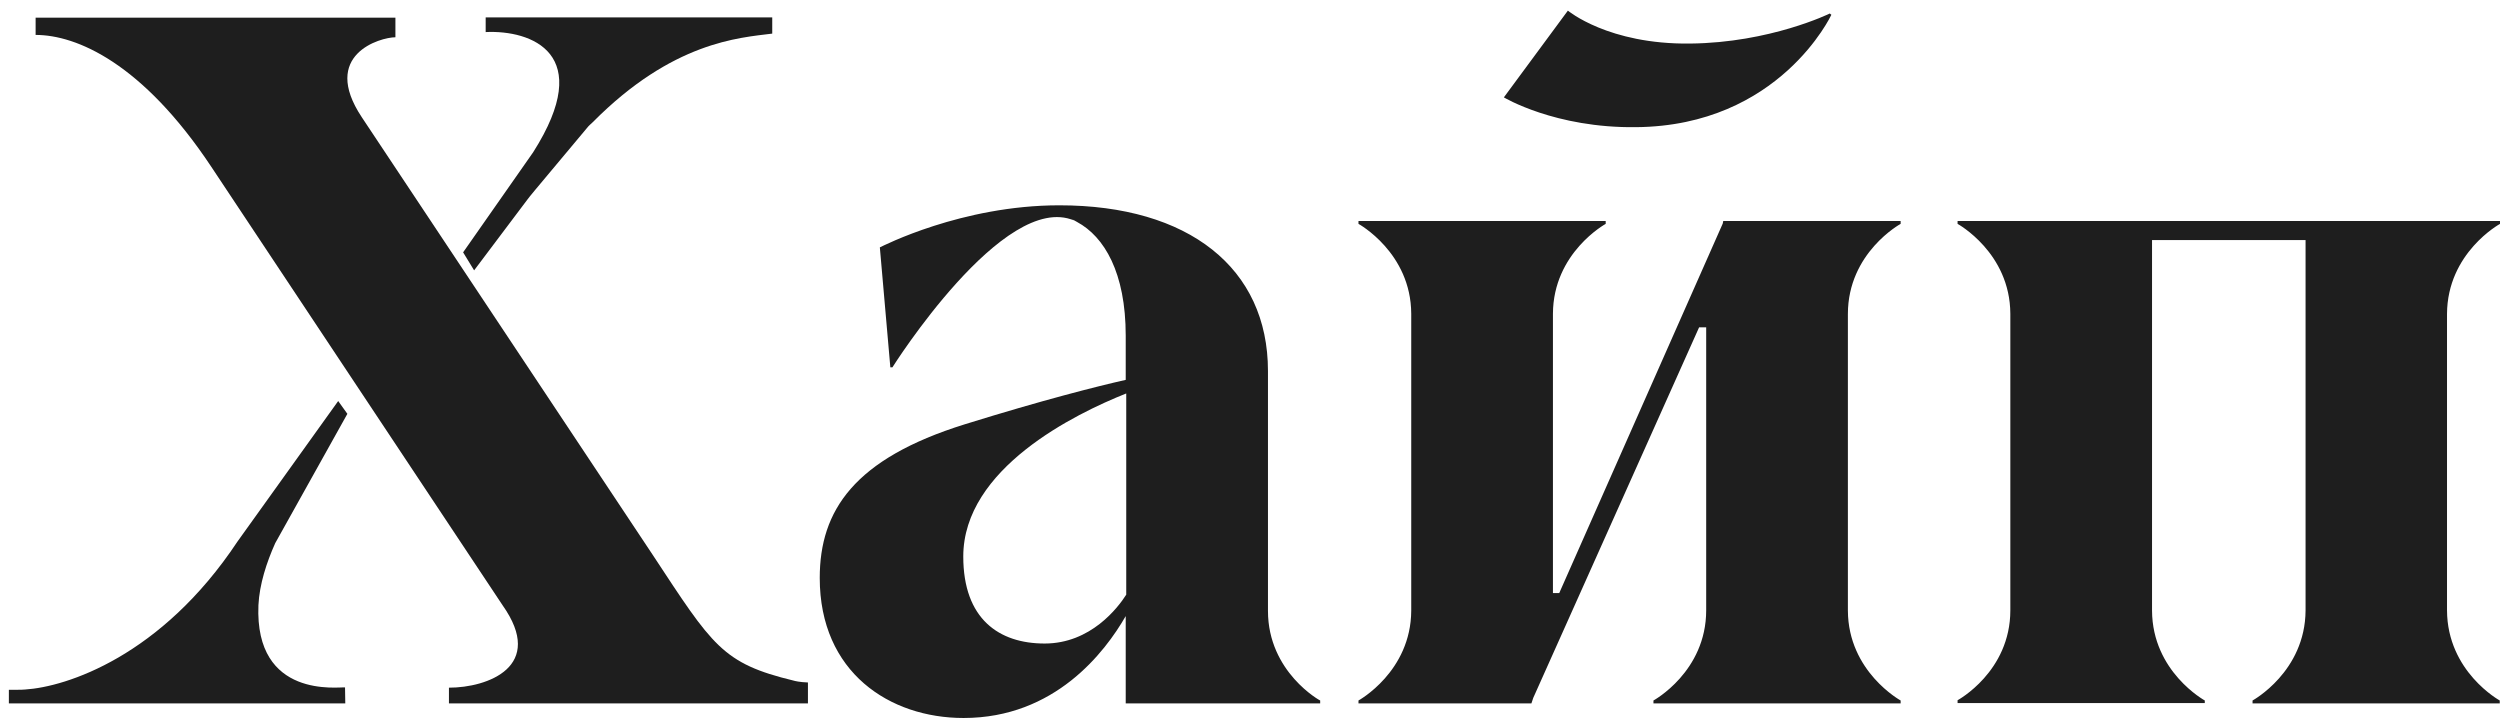 <svg width="97" height="28" viewBox="0 0 97 28" fill="none" xmlns="http://www.w3.org/2000/svg">
<path d="M71.057 0.574L70.996 0.524C70.996 0.524 68.685 1.659 65.579 1.69C62.402 1.73 60.834 0.412 60.834 0.412L58.35 3.778C58.35 3.778 60.336 4.975 63.482 4.934C69.051 4.883 71.057 0.574 71.057 0.574ZM30.798 26.409C28.018 25.739 27.652 25.06 25.32 21.521L14.038 4.549C12.419 2.115 14.761 1.446 15.342 1.446V0.686H1.382V1.355C2.971 1.355 5.526 2.45 8.194 6.465L19.496 23.478C21.186 25.861 18.916 26.682 17.419 26.682V27.291H31.348V26.48C31.022 26.469 30.828 26.419 30.798 26.409Z" fill="#1E1E1E"/>
<path d="M17.969 9.791L18.396 10.49L20.463 7.743C20.565 7.591 21.98 5.928 22.785 4.954C22.846 4.873 22.927 4.812 22.998 4.742C26.094 1.619 28.67 1.467 29.963 1.304V0.676H18.844V1.244C20.606 1.162 23.131 2.065 20.687 5.907L17.969 9.791ZM49.197 23.701V14.394C49.197 10.399 46.121 7.966 41.102 7.966C37.314 7.966 34.249 9.547 34.138 9.598L34.545 14.252H34.626C34.626 14.252 38.943 7.398 41.672 8.554L41.55 8.493C41.631 8.523 41.713 8.564 41.794 8.615C41.754 8.594 41.713 8.574 41.662 8.554L41.794 8.615C42.843 9.182 43.678 10.571 43.678 13.025V14.739C42.558 14.992 40.471 15.519 37.436 16.462C33.14 17.8 31.806 19.808 31.806 22.424C31.806 26.094 34.524 27.858 37.386 27.858C40.929 27.858 42.873 25.303 43.678 23.904V27.291H51.223V27.179C51.243 27.199 49.197 26.084 49.197 23.701ZM43.698 23.073C43.383 23.57 42.324 24.969 40.532 24.969C38.76 24.969 37.375 24.016 37.375 21.593C37.375 18.176 41.713 16.057 43.698 15.266V23.073ZM66.862 8.574L66.842 8.675L60.498 23.012H60.254V12.173C60.264 9.801 62.301 8.686 62.301 8.686V8.574H52.709V8.686C52.709 8.686 54.746 9.801 54.756 12.173V23.691C54.746 26.064 52.709 27.179 52.709 27.179V27.291H59.419L59.49 27.078L65.925 12.701H66.2V23.681C66.2 26.064 64.154 27.179 64.154 27.179V27.291H73.745V27.179C73.745 27.179 71.709 26.064 71.698 23.691V12.184C71.698 9.801 73.745 8.686 73.745 8.686V8.574H66.862ZM97.001 8.686V8.574H75.954V8.686C75.954 8.686 77.991 9.801 78.001 12.173V23.681C78.001 26.064 75.954 27.169 75.954 27.169V27.28H85.546V27.179C85.546 27.179 83.51 26.064 83.499 23.691V9.314H89.456V23.681C89.445 26.064 87.399 27.179 87.399 27.179V27.291H96.99V27.179C96.99 27.179 94.954 26.064 94.944 23.681V12.184C94.954 9.801 97.001 8.686 97.001 8.686ZM10.678 21.075L13.478 16.057L13.122 15.56L9.212 21.015C6.259 25.466 2.574 26.652 0.975 26.753C0.873 26.763 0.782 26.763 0.7 26.763H0.344V27.291H13.397L13.387 26.672C13.163 26.642 9.874 27.139 10.027 23.478C10.068 22.667 10.342 21.826 10.678 21.075Z" fill="#1E1E1E"/>
</svg>
